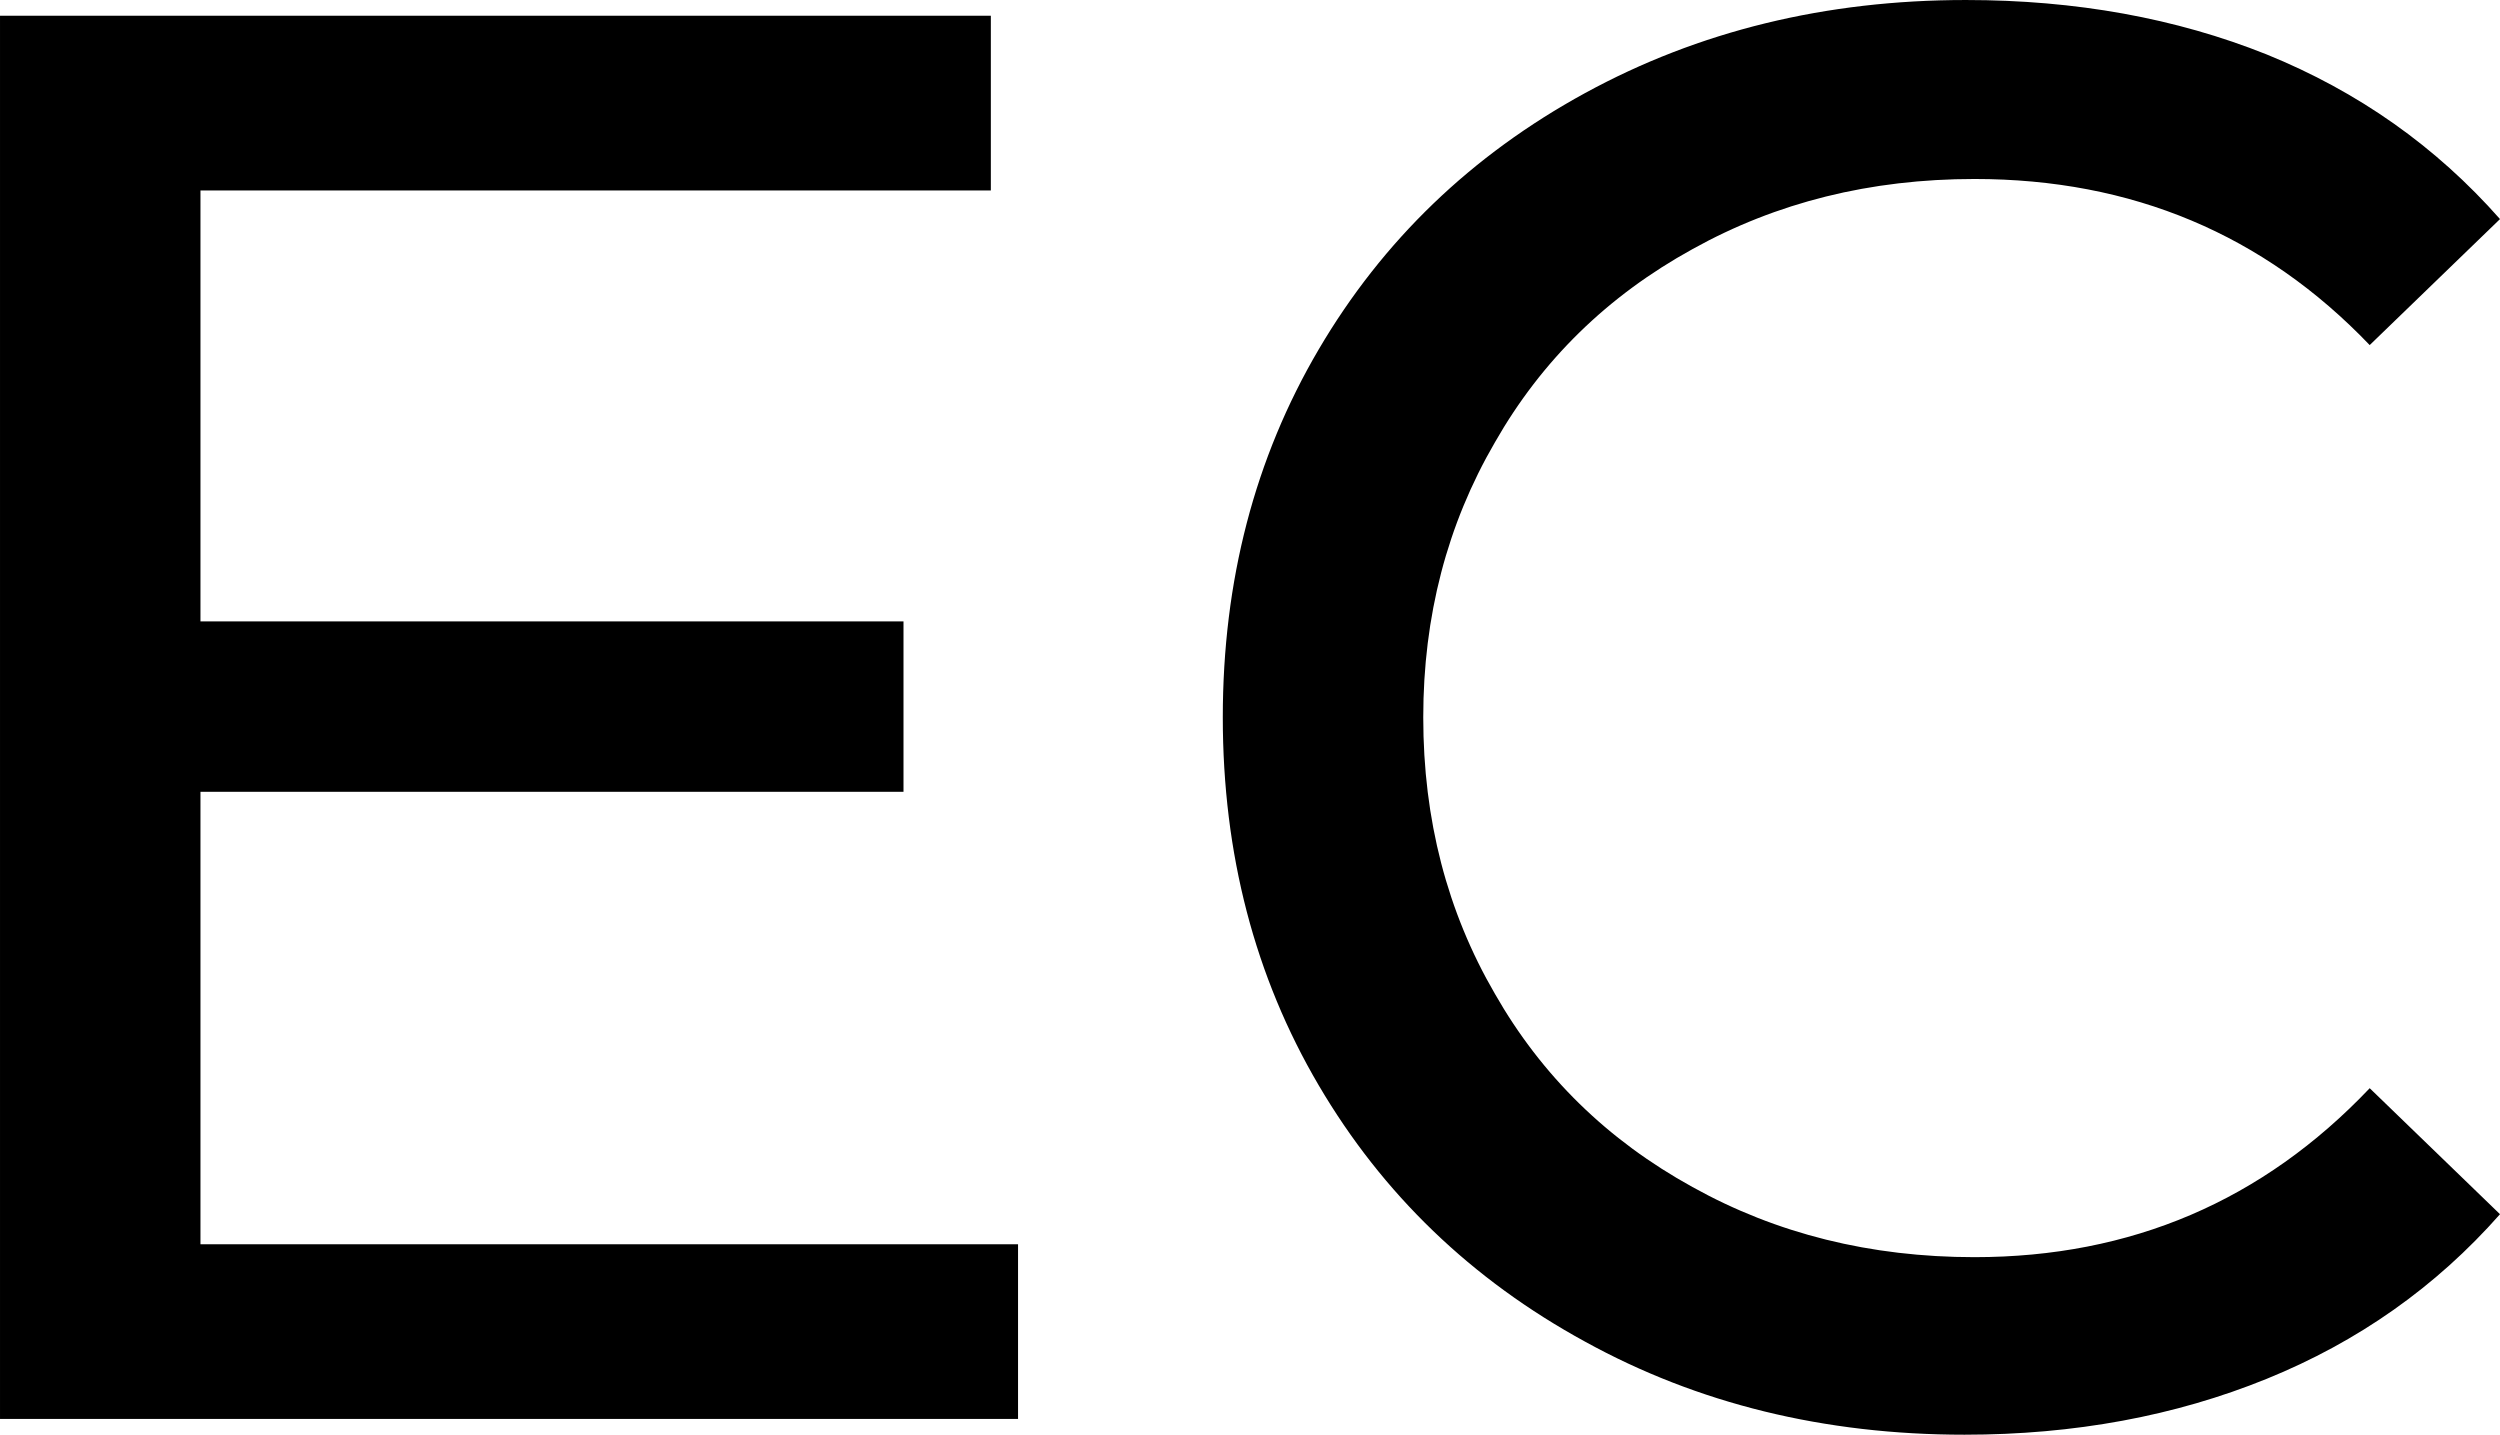 <svg data-v-423bf9ae="" xmlns="http://www.w3.org/2000/svg" viewBox="0 0 104.551 60" class="font"><!----><!----><!----><g data-v-423bf9ae="" id="8f94305a-ba2d-4c66-affc-290275b06cb4" fill="black" transform="matrix(5.988,0,0,5.988,-8.802,-21.796)"><path d="M2.87 12.33L8.58 12.33L8.58 13.55L1.47 13.55L1.47 3.75L8.39 3.75L8.39 4.97L2.87 4.97L2.87 7.98L7.78 7.98L7.78 9.17L2.87 9.17L2.87 12.33ZM15.19 13.66Q13.72 13.66 12.54 13.01Q11.35 12.36 10.68 11.22Q10.01 10.08 10.01 8.65L10.01 8.65Q10.01 7.22 10.68 6.08Q11.35 4.94 12.54 4.29Q13.73 3.64 15.20 3.64L15.20 3.64Q16.35 3.64 17.30 4.02Q18.26 4.41 18.93 5.17L18.93 5.17L18.02 6.05Q16.91 4.89 15.26 4.89L15.26 4.89Q14.17 4.89 13.29 5.38Q12.40 5.87 11.91 6.73Q11.41 7.59 11.41 8.65L11.41 8.65Q11.41 9.72 11.91 10.58Q12.40 11.44 13.29 11.93Q14.17 12.42 15.26 12.42L15.26 12.42Q16.90 12.42 18.02 11.24L18.02 11.24L18.93 12.12Q18.26 12.88 17.30 13.27Q16.34 13.66 15.19 13.66L15.19 13.66Z"></path></g><!----><!----></svg>